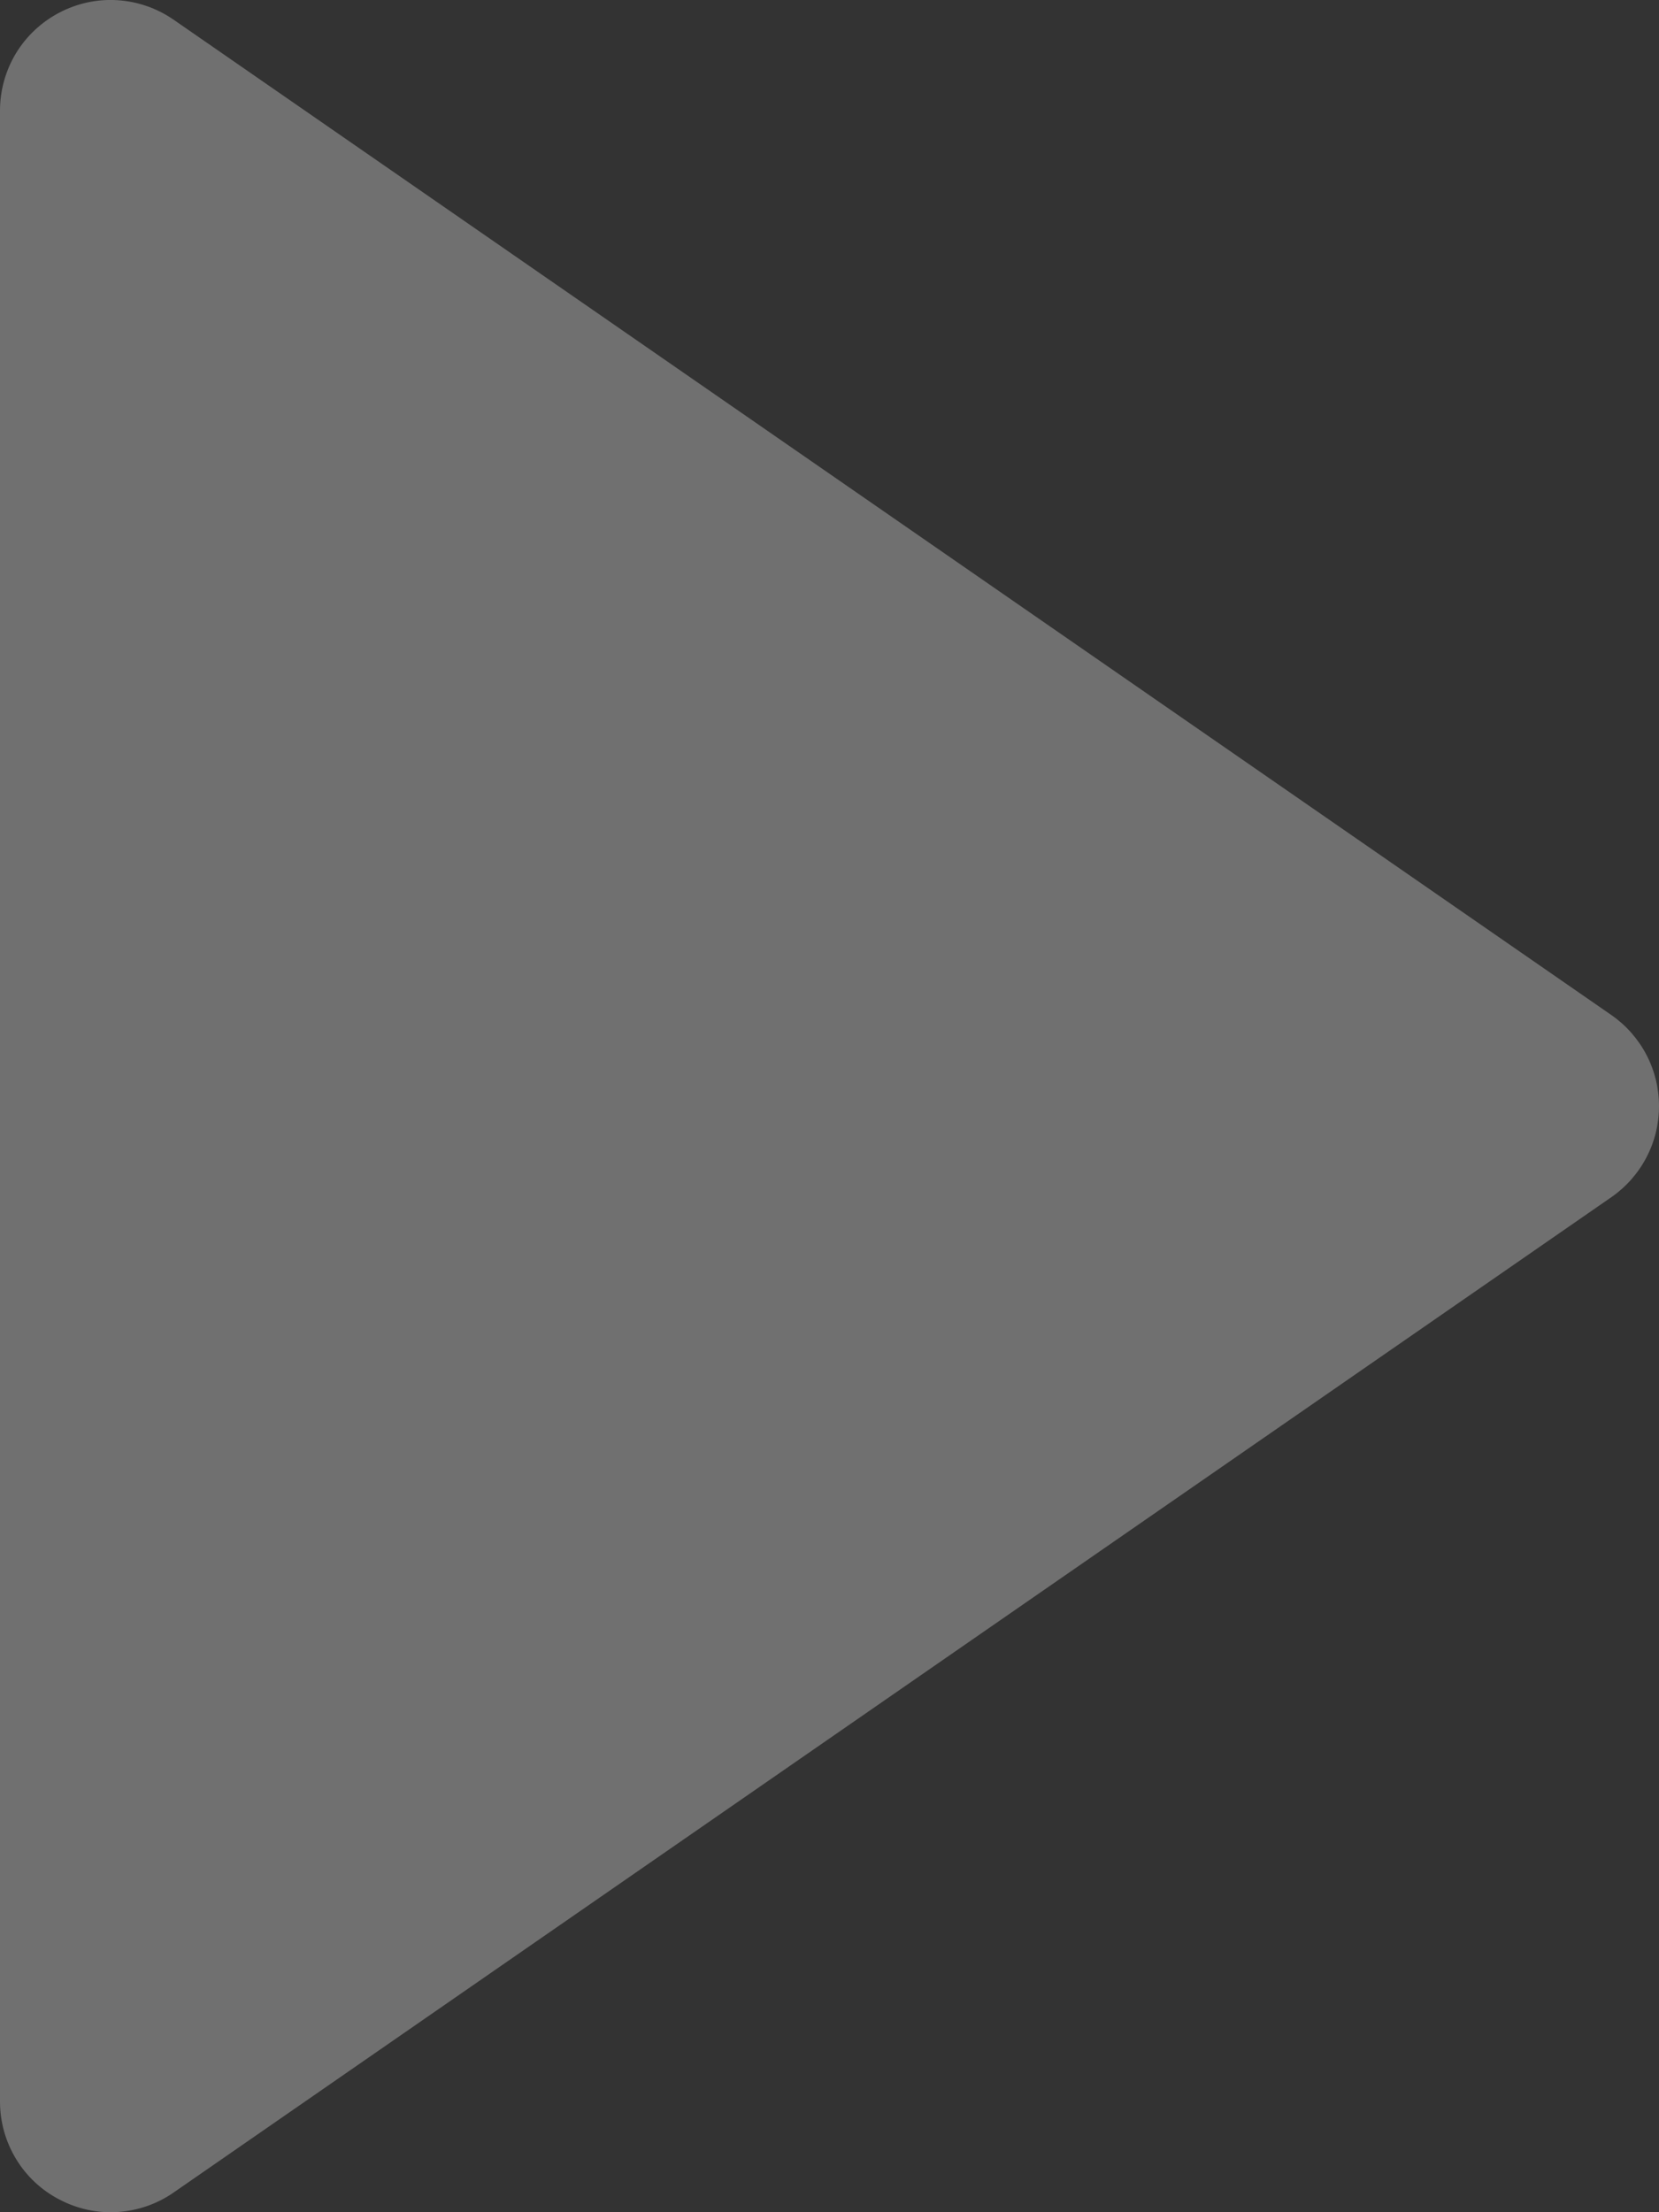 <svg width="9" height="12" viewBox="0 0 9 12" fill="none" xmlns="http://www.w3.org/2000/svg">
<rect x="0" y="0" width="9" height="12" fill="#333333" stroke="none"/>
<path d="M8.743 6.493L0.942 11.893C0.852 11.956 0.746 11.992 0.637 11.999C0.528 12.006 0.419 11.982 0.322 11.931C0.225 11.881 0.143 11.804 0.087 11.711C0.03 11.617 3.79005e-05 11.51 9.53674e-07 11.4V0.6C-7.16233e-05 0.491 0.03 0.383 0.086 0.29C0.143 0.196 0.224 0.12 0.321 0.069C0.418 0.018 0.527 -0.006 0.637 0.001C0.746 0.008 0.851 0.044 0.942 0.107L8.743 5.507C8.822 5.562 8.887 5.636 8.932 5.722C8.977 5.808 9 5.903 9 6C9 6.097 8.977 6.192 8.932 6.278C8.887 6.364 8.822 6.438 8.743 6.493Z" fill="white" fill-opacity="0.3"/>
</svg>
